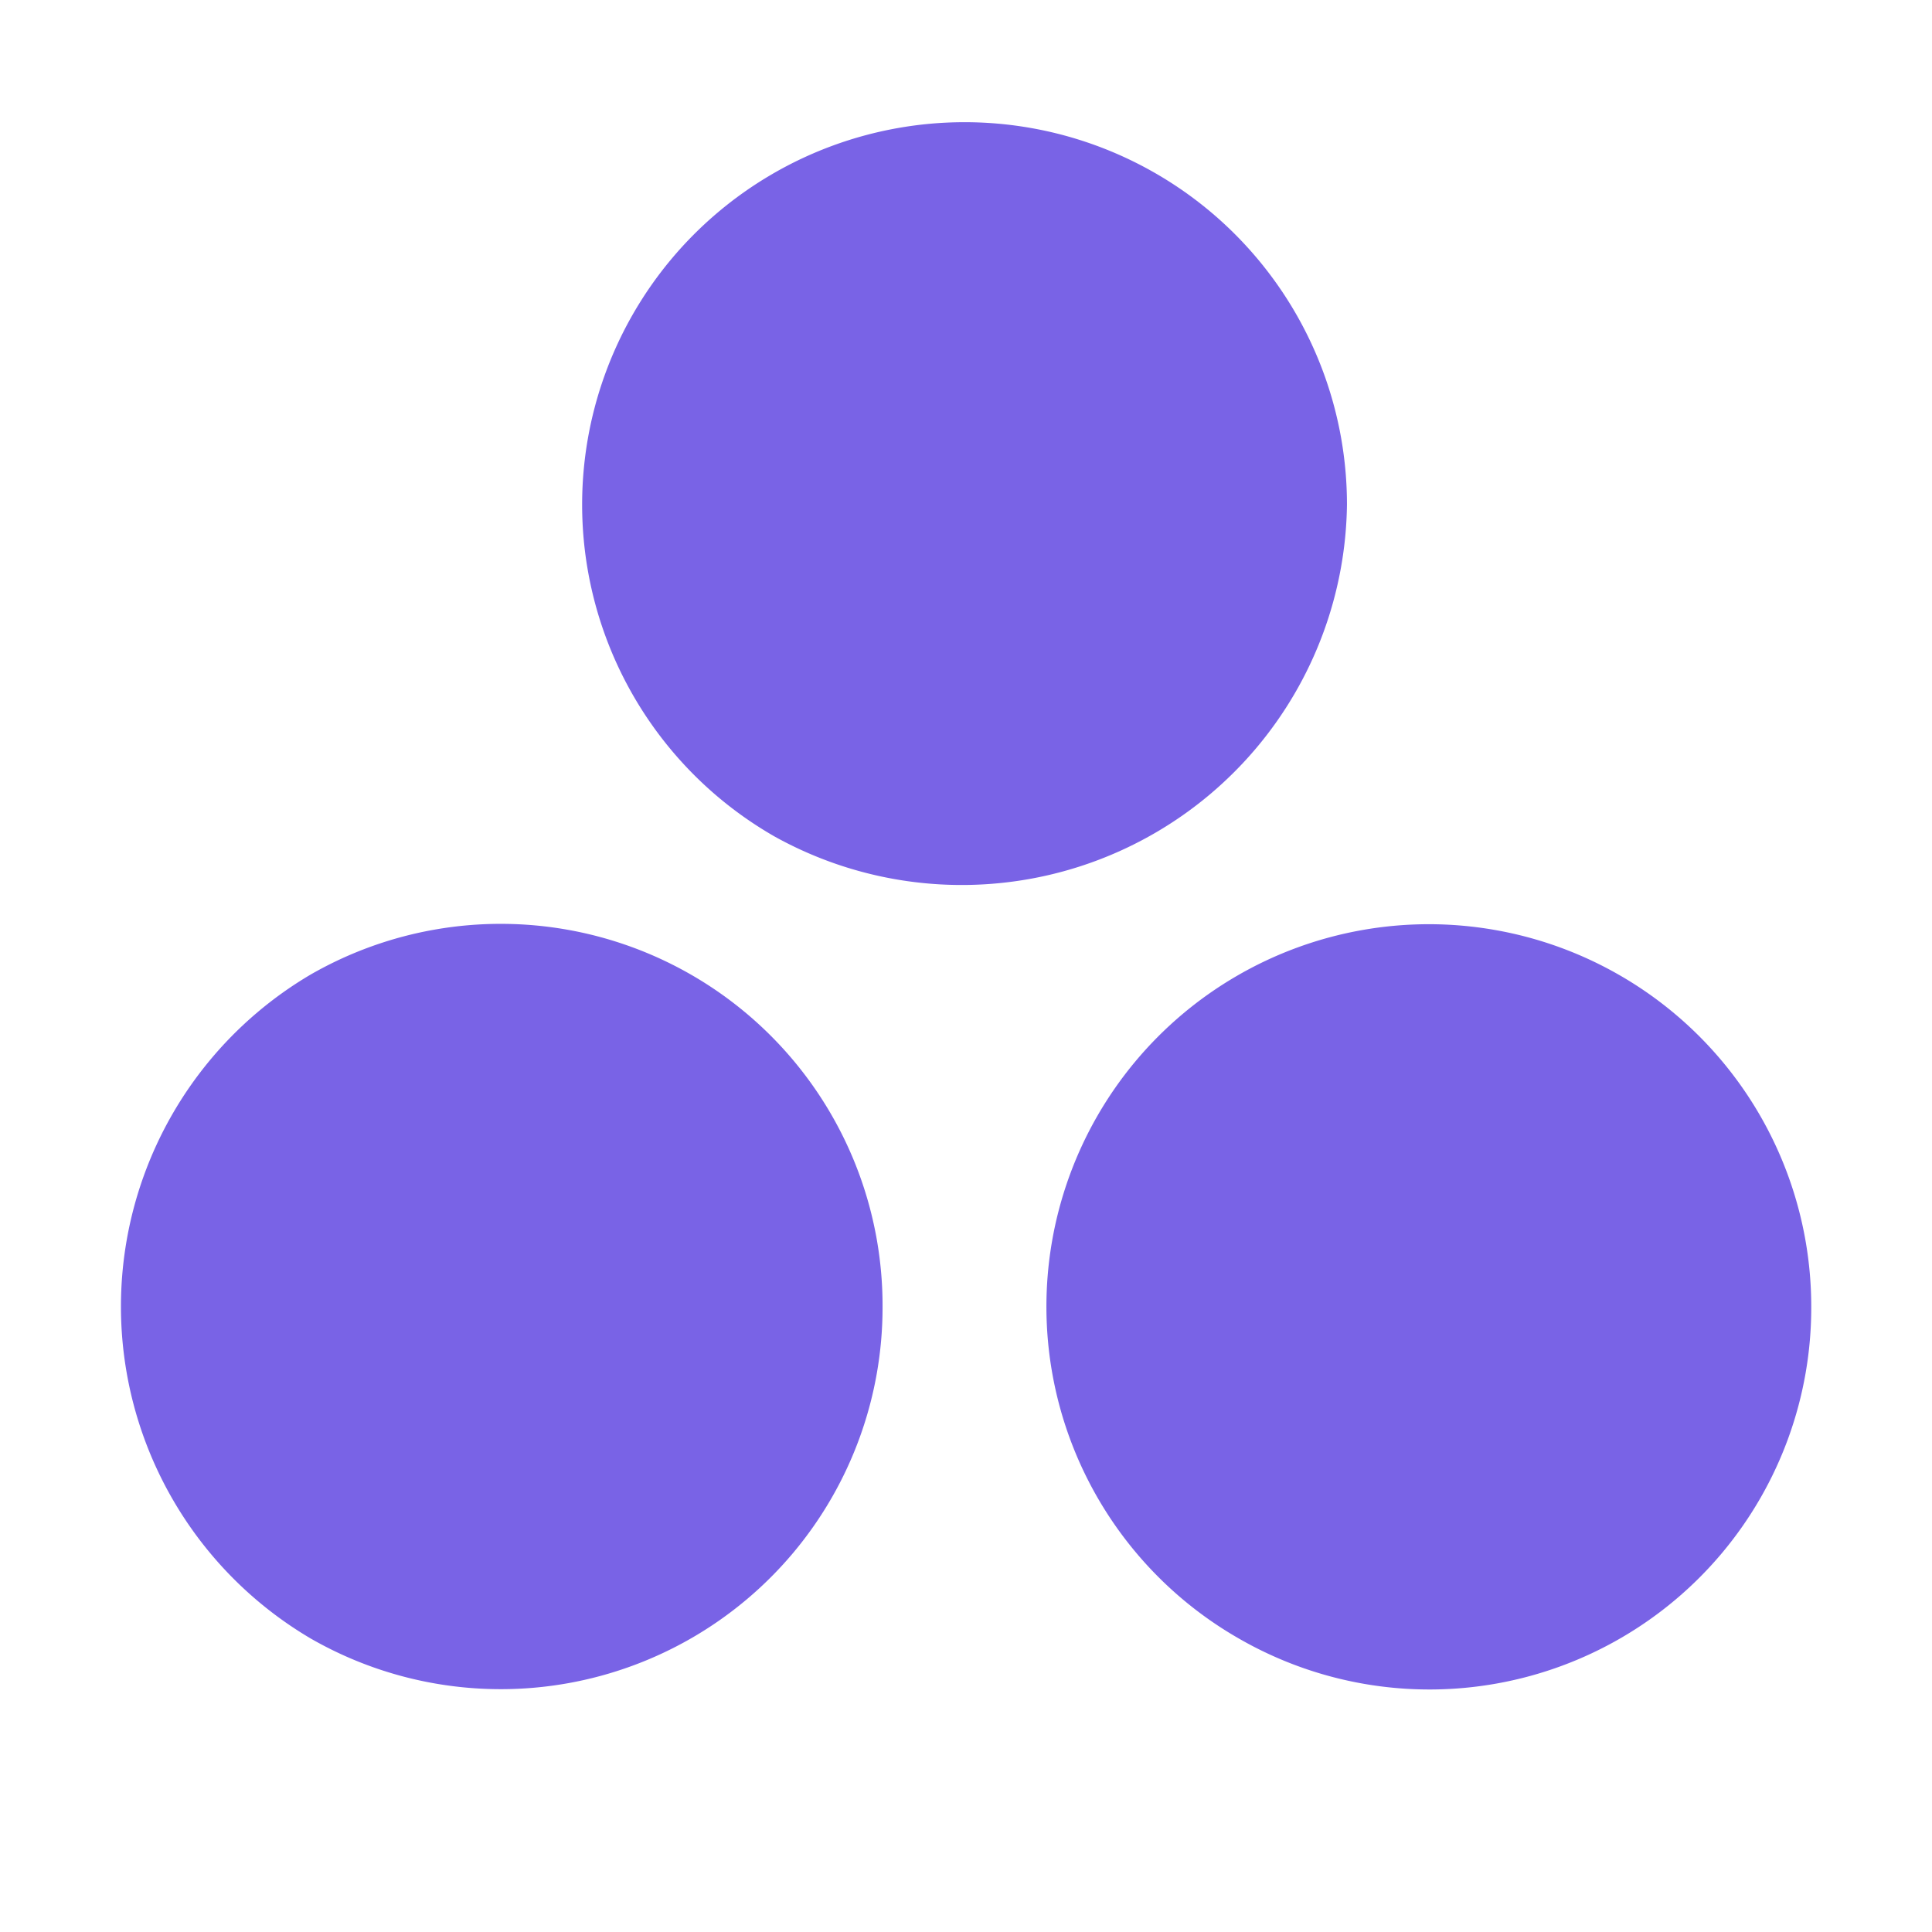 <svg xmlns="http://www.w3.org/2000/svg" width="16px" height="16px" viewBox="0 0 16 16">
    <path id="file_type_julia.svg" class="i-color" fill="#7963E6"
          d="M6.419,6.93a3.167,3.167,0,1,1,4.736-2.751A3.191,3.191,0,0,1,6.419,6.93Zm0.89,3.891A3.162,3.162,0,0,0,2.574,8.07a3.191,3.191,0,0,0,0,5.5A3.162,3.162,0,0,0,7.309,10.821Zm7.691,0a3.167,3.167,0,1,0-4.736,2.751A3.162,3.162,0,0,0,15,10.821Z"
          transform="translate(0 0)"/>
</svg>
